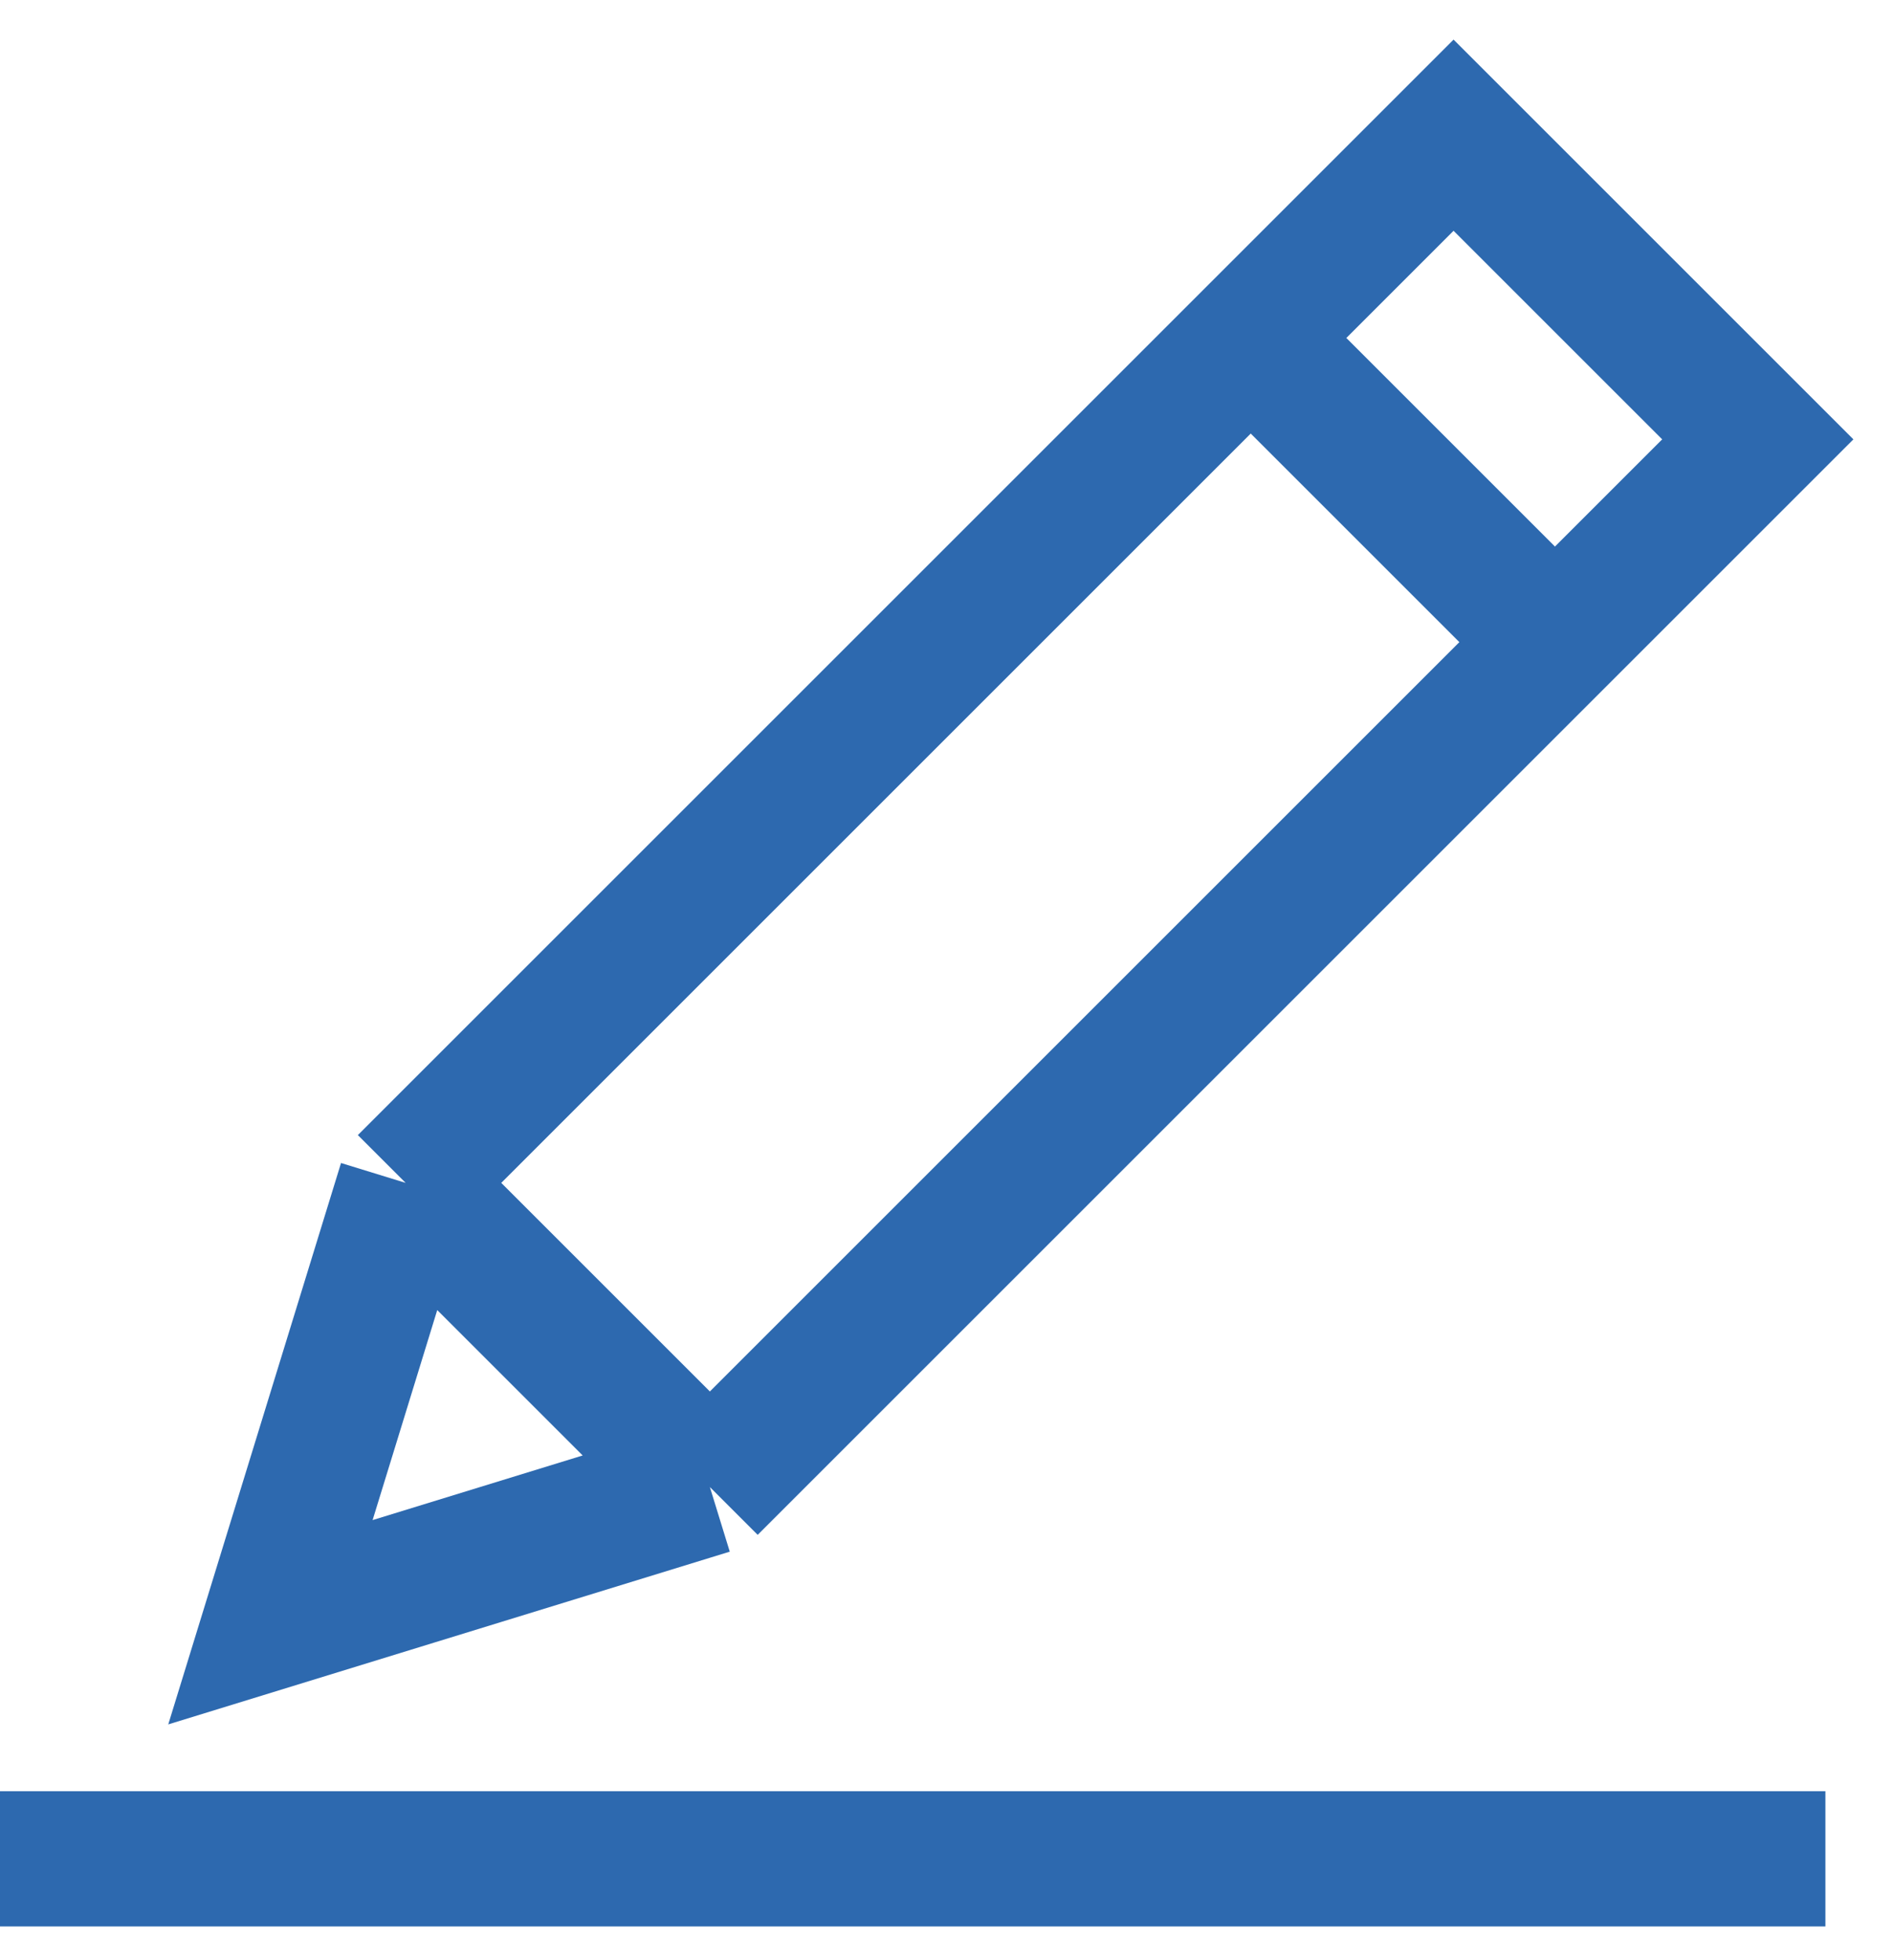 <svg width="28" height="29" viewBox="0 0 28 29" fill="none" xmlns="http://www.w3.org/2000/svg">
<path d="M6 17.5L4 24L10.5 22M6 17.5L10.5 22M6 17.5L18.5 5M10.5 22L23 9.5M18.5 5L21.5 2L26 6.5L23 9.5M18.5 5L23 9.5M0 27.5H27" stroke="#2d69af" stroke-width="2"/>
</svg>
